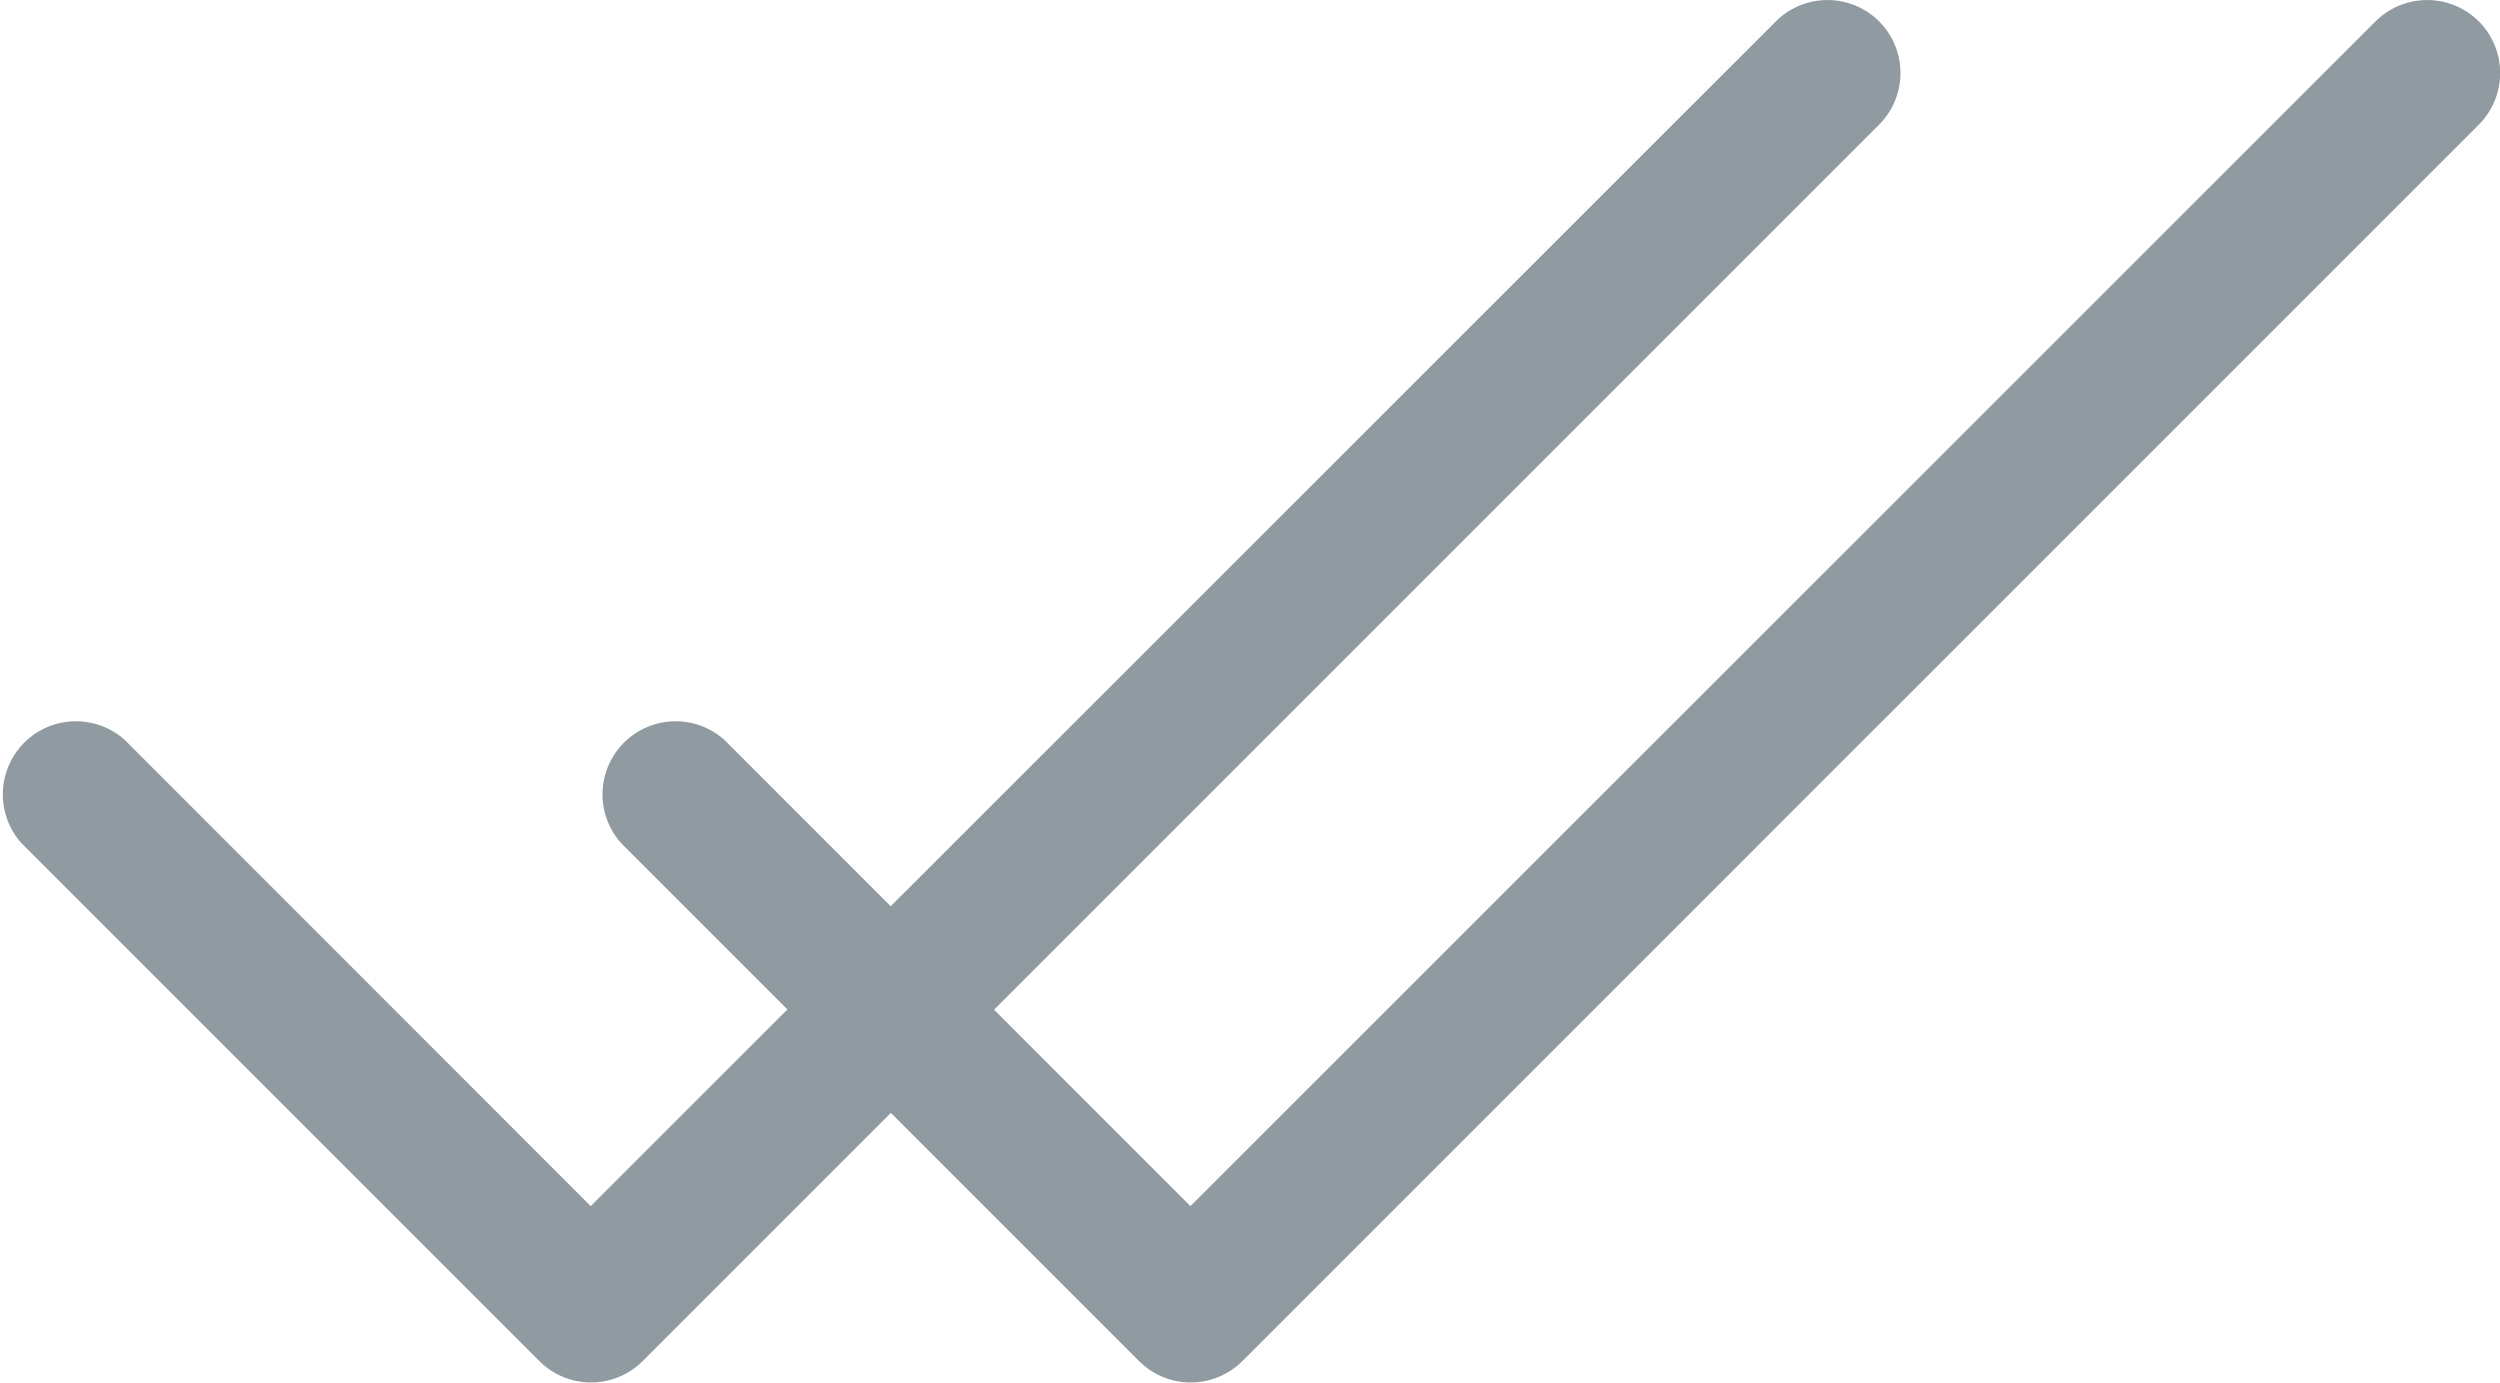 <svg id="check" xmlns="http://www.w3.org/2000/svg" width="12.273" height="6.788" viewBox="0 0 12.273 6.788">
  <g id="tick" transform="translate(1.944)">
    <g id="Group_1640" data-name="Group 1640" transform="translate(0 0)">
      <path id="Path_1738" data-name="Path 1738" d="M9.225,69.846a.359.359,0,0,0-.507,0L2.9,75.662.613,73.374a.359.359,0,0,0-.507.507l2.542,2.542a.359.359,0,0,0,.507,0l6.07-6.07A.359.359,0,0,0,9.225,69.846Z" transform="translate(1 -69.741)" fill="#909ba1"/>
    </g>
  </g>
  <g id="tick-2" data-name="tick">
    <g id="Group_1640-2" data-name="Group 1640" transform="translate(0 0)">
      <path id="Path_1738-2" data-name="Path 1738" d="M9.225,69.846a.359.359,0,0,0-.507,0L2.9,75.662.613,73.374a.359.359,0,0,0-.507.507l2.542,2.542a.359.359,0,0,0,.507,0l6.07-6.07A.359.359,0,0,0,9.225,69.846Z" transform="translate(0 -69.741)" fill="#909ba1"/>
    </g>
  </g>
</svg>
